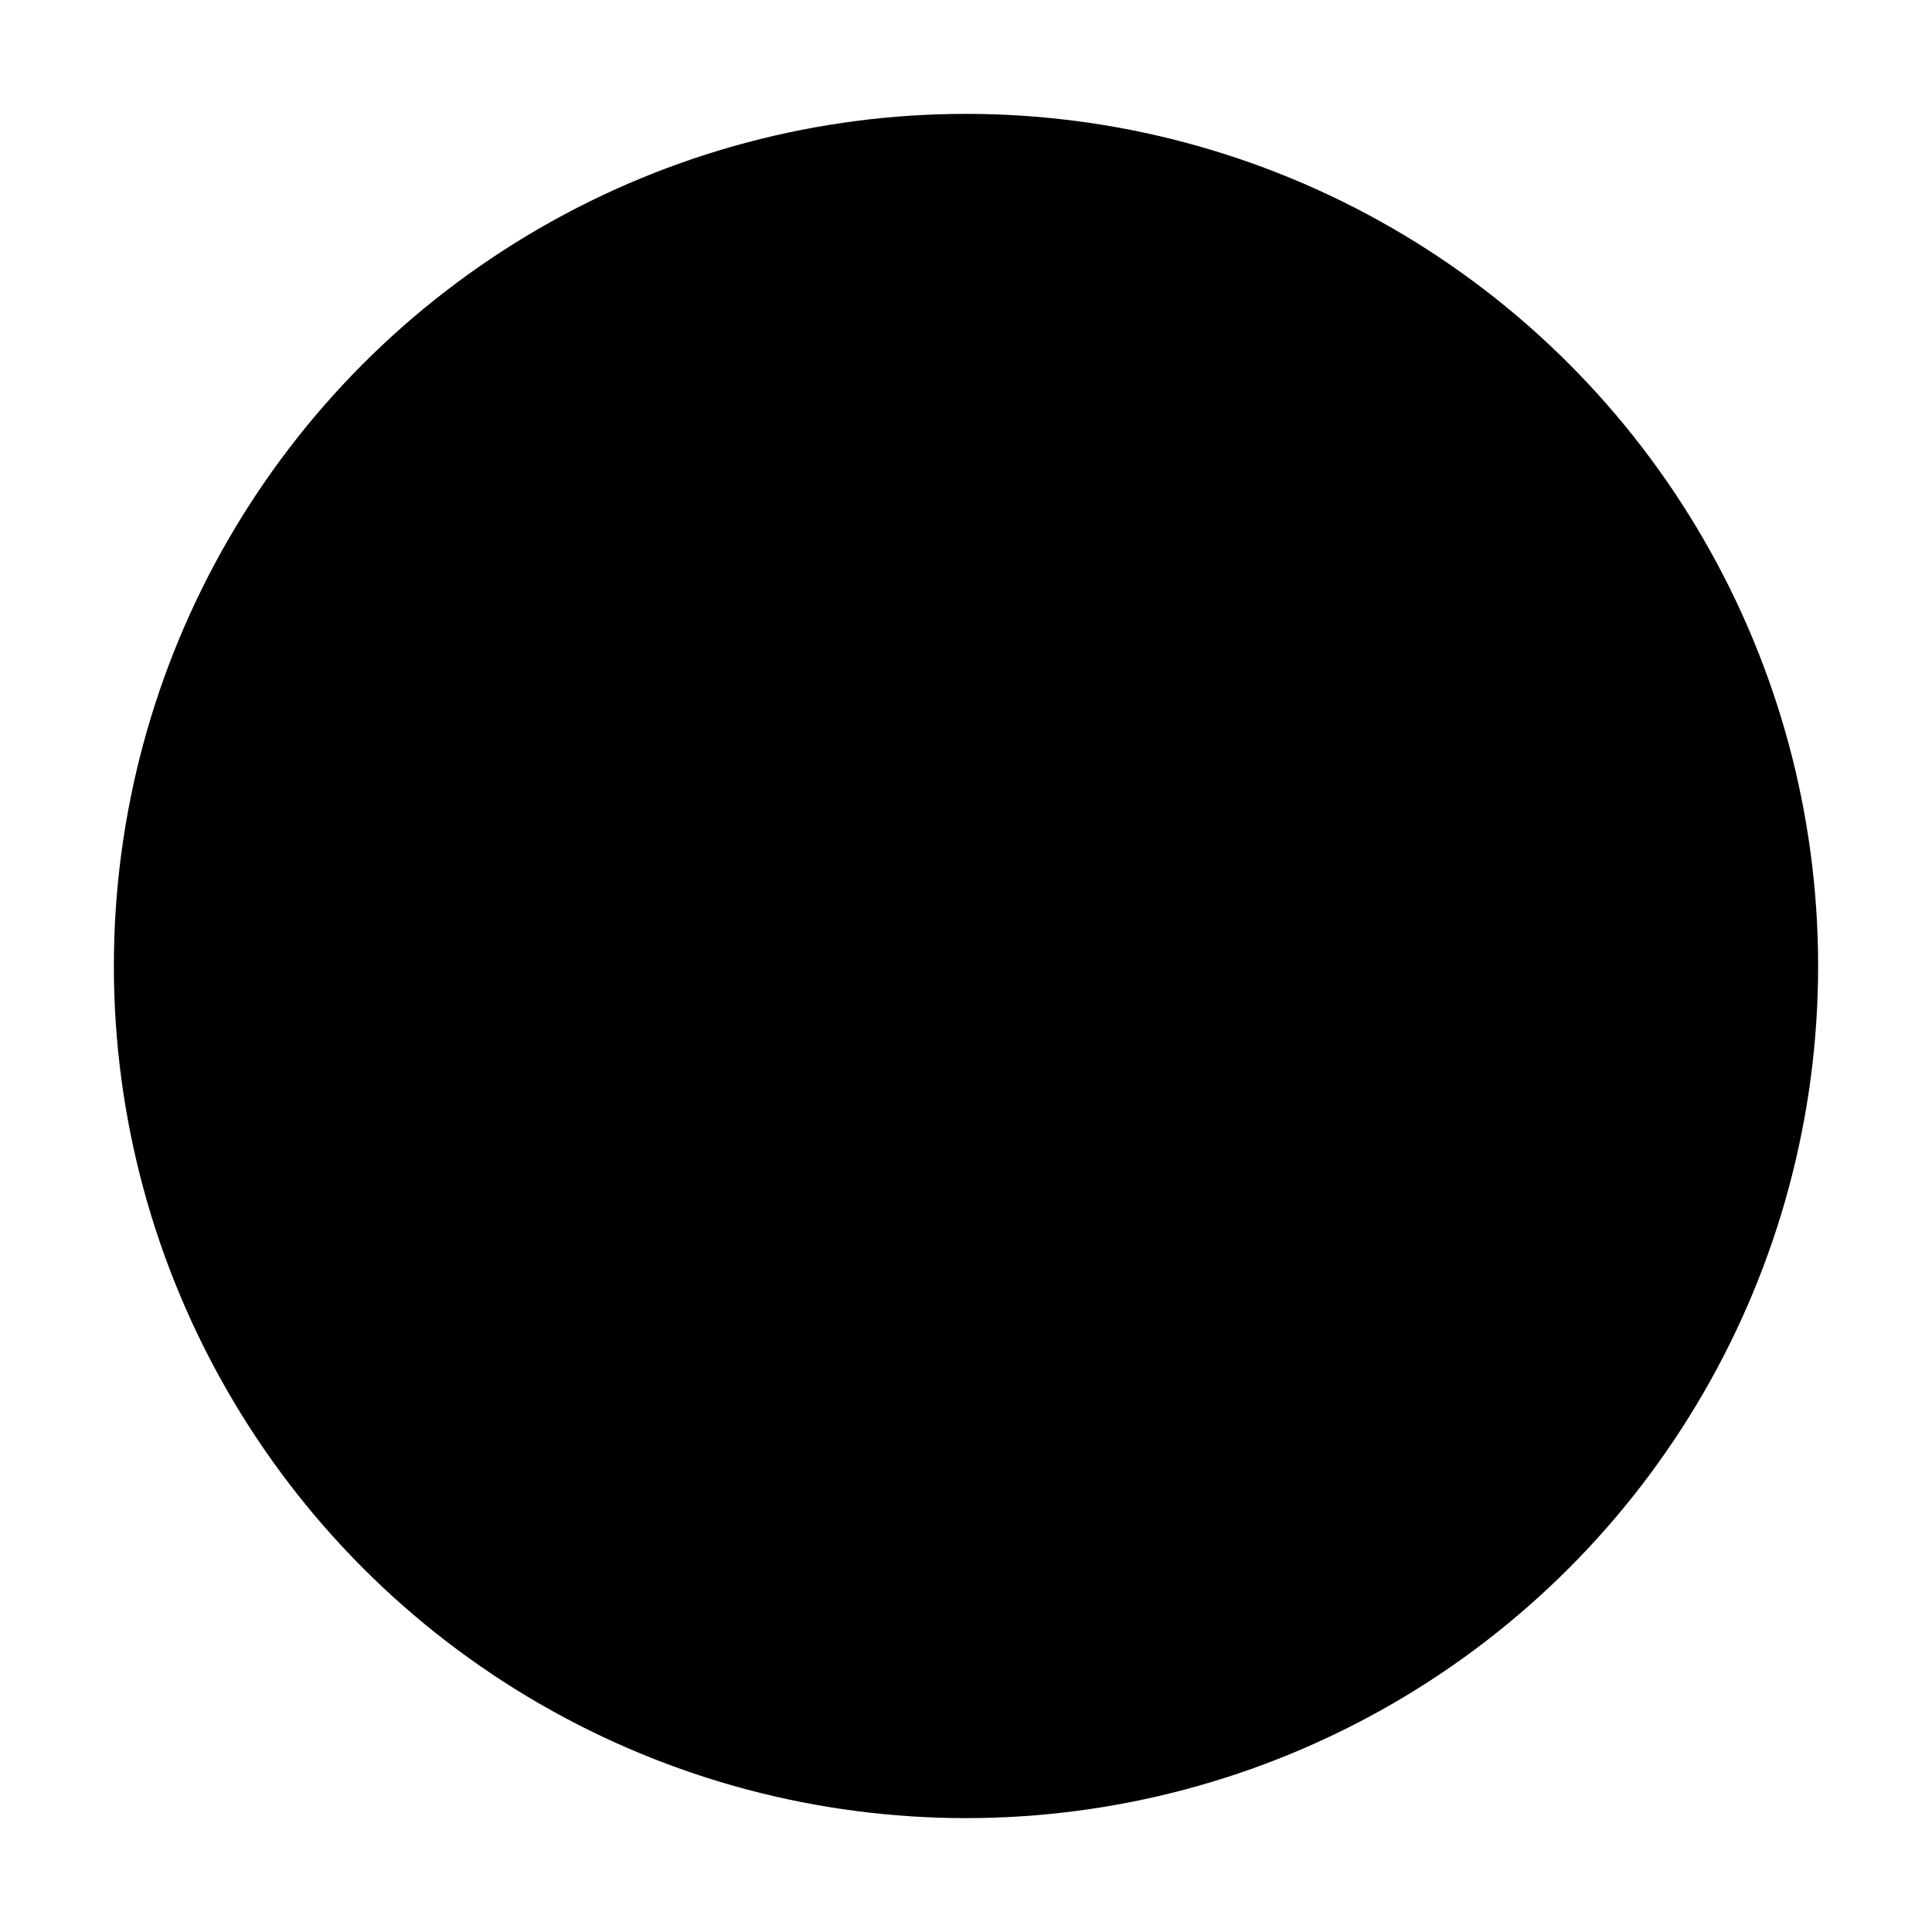 <?xml version="1.0" encoding="UTF-8" standalone="no"?>
<!-- Created with Inkscape (http://www.inkscape.org/) -->

<svg
   version="1.1"
   id="svg232"
   width="266.667"
   height="266.667"
   viewBox="0 0 266.667 266.667"
   sodipodi:docname="logo_new.svg"
   inkscape:version="1.2.2 (1:1.2.2+202212051552+b0a8486541)"
   xmlns:inkscape="http://www.inkscape.org/namespaces/inkscape"
   xmlns:sodipodi="http://sodipodi.sourceforge.net/DTD/sodipodi-0.dtd"
   xmlns="http://www.w3.org/2000/svg"
   xmlns:svg="http://www.w3.org/2000/svg">
  <defs
     id="defs236" />
  <sodipodi:namedview
     id="namedview234"
     pagecolor="#ffffff"
     bordercolor="#999999"
     borderopacity="1"
     inkscape:showpageshadow="0"
     inkscape:pageopacity="0"
     inkscape:pagecheckerboard="0"
     inkscape:deskcolor="#d1d1d1"
     showgrid="false"
     inkscape:zoom="2.1993751"
     inkscape:cx="223.92724"
     inkscape:cy="192.10002"
     inkscape:window-width="2560"
     inkscape:window-height="1376"
     inkscape:window-x="1920"
     inkscape:window-y="27"
     inkscape:window-maximized="1"
     inkscape:current-layer="g238" />
  <g
     inkscape:groupmode="layer"
     inkscape:label="Image"
     id="g238">
    <circle
       style="fill:#000000;fill-opacity:1;fill-rule:evenodd;stroke:#000000;stroke-width:4.648;paint-order:markers fill stroke"
       id="path352"
       cx="133.333"
       cy="133.333"
       r="115.292" />
  </g>
</svg>
